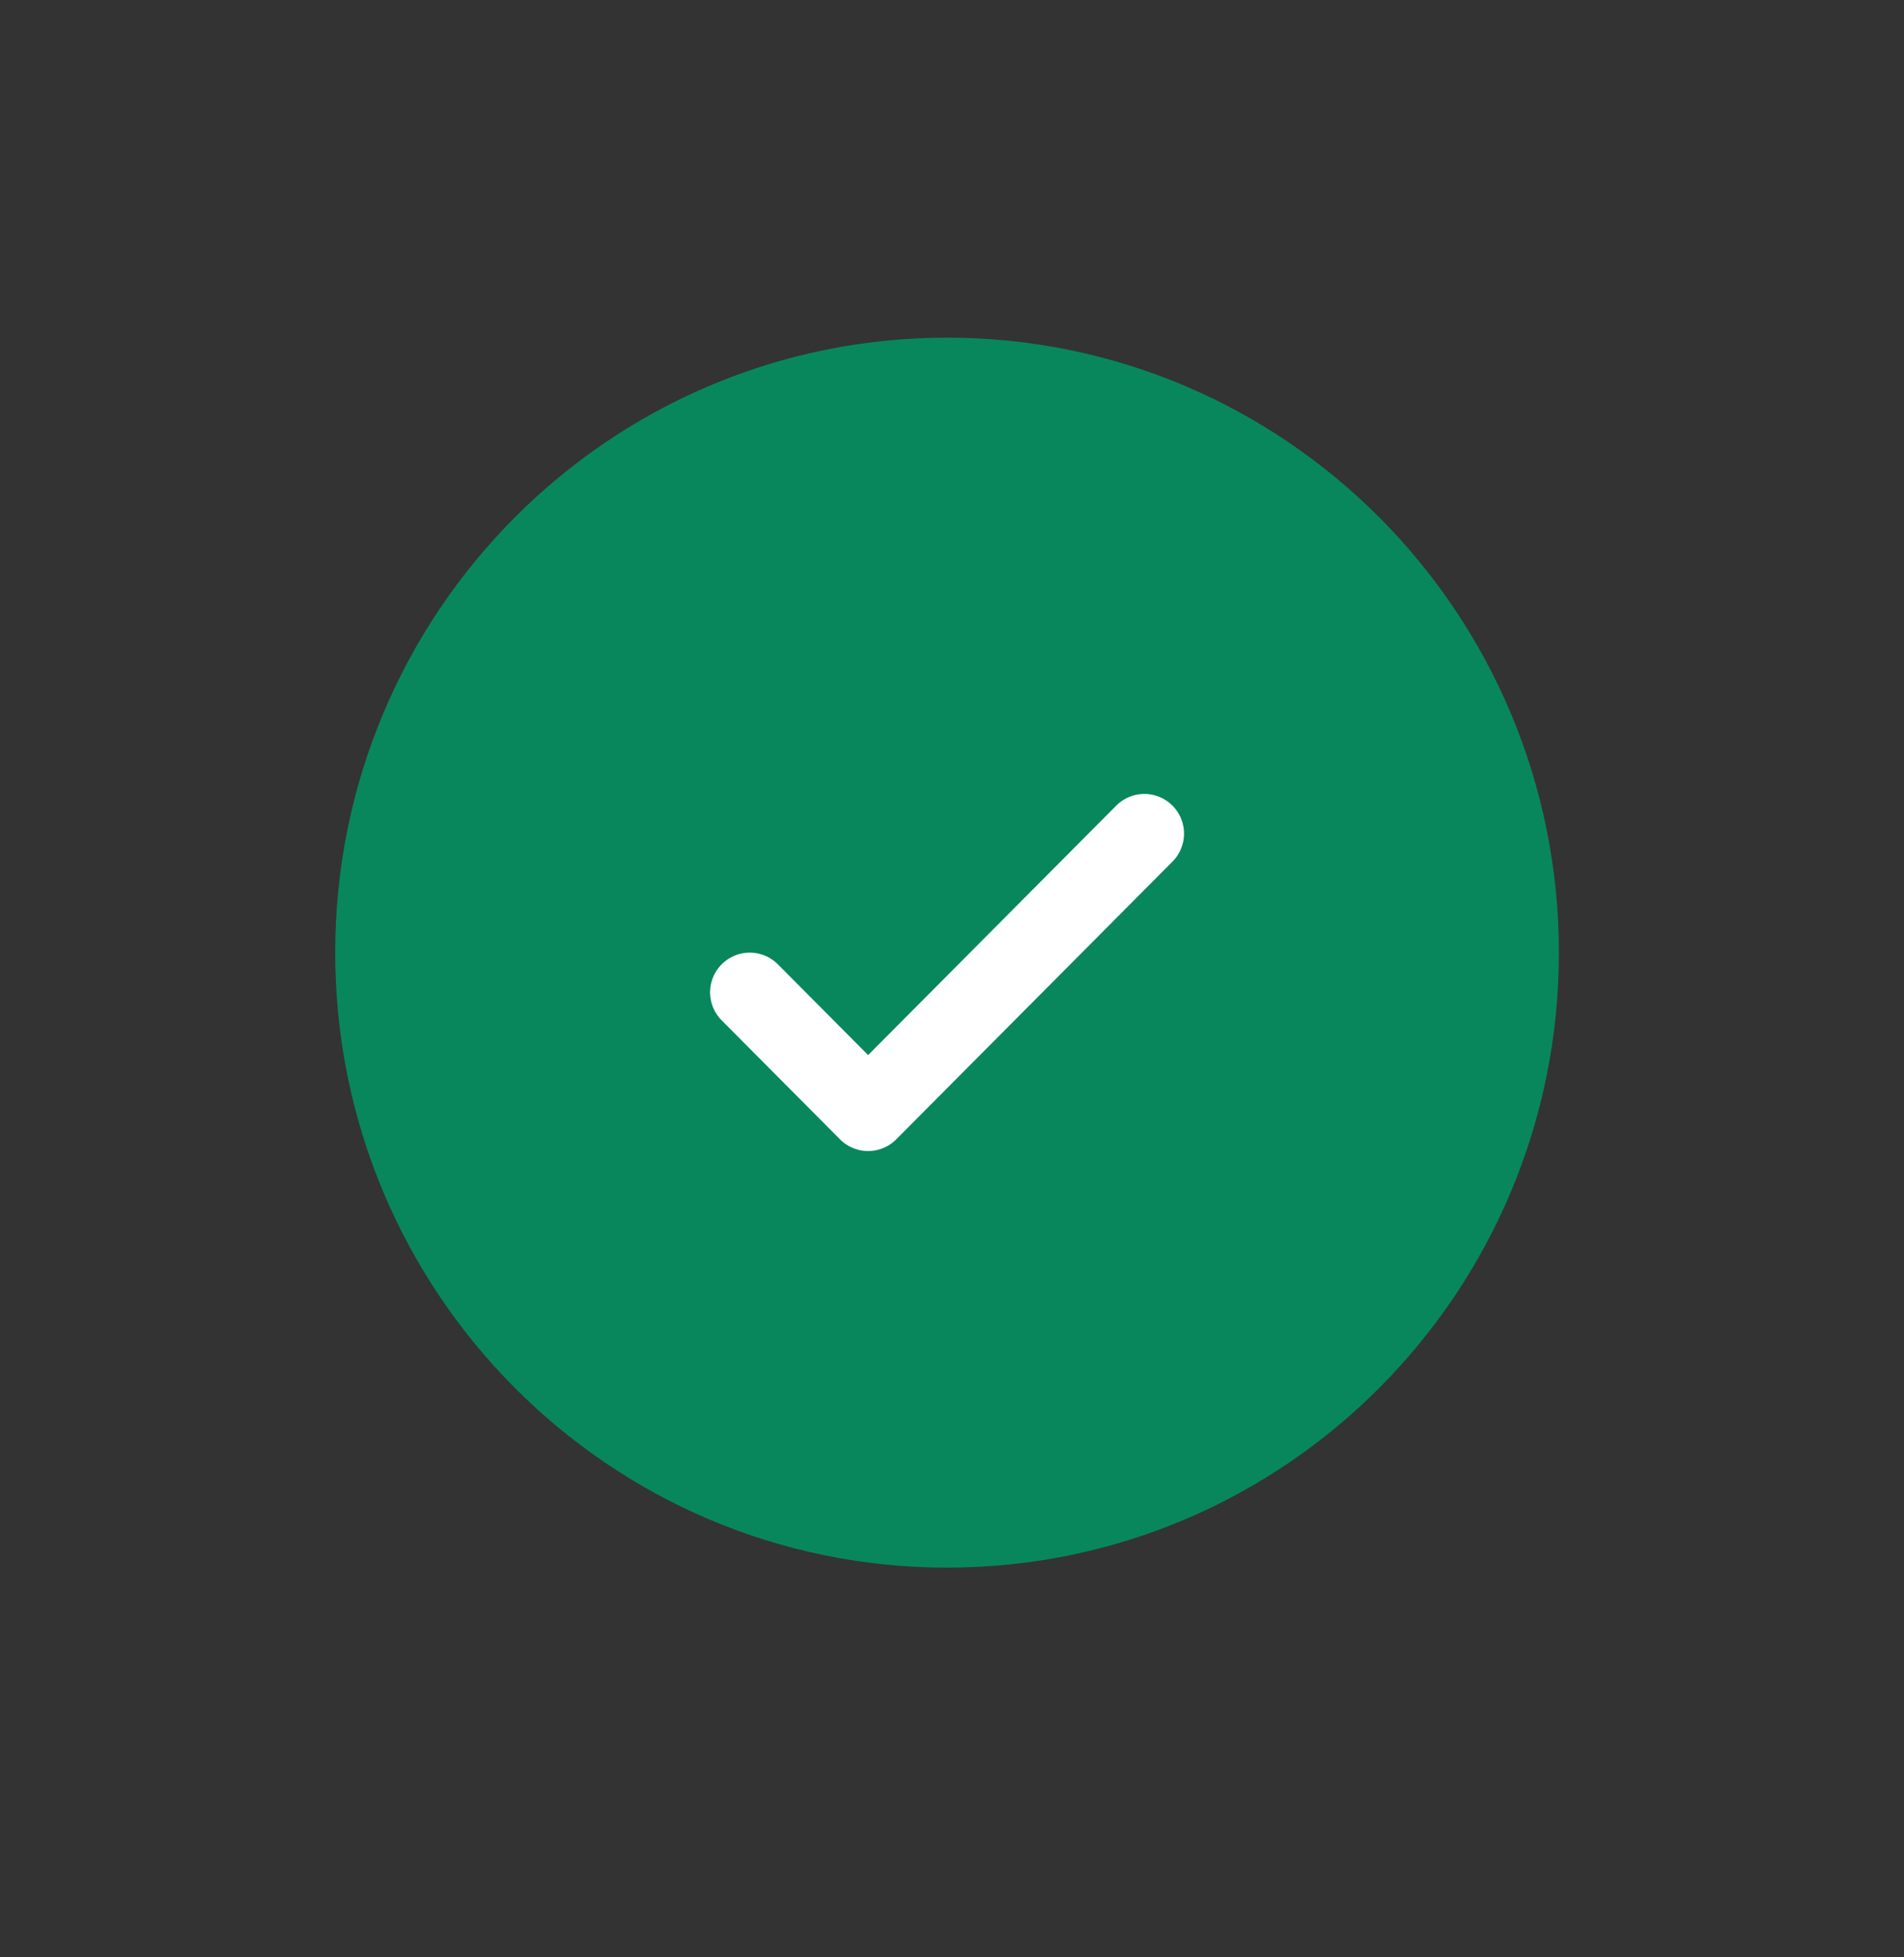 <svg width="36" height="37" viewBox="0 0 36 37" fill="none" xmlns="http://www.w3.org/2000/svg">
<rect x="0" y="0" width="36" height="37" fill="#333333" stroke="none"/>
<path d="M7.088 18.008C7.088 24.014 11.932 28.883 17.907 28.883C23.882 28.883 28.725 24.014 28.725 18.008C28.725 12.002 23.882 7.133 17.907 7.133C11.932 7.133 7.088 12.002 7.088 18.008Z" fill="#08875D" stroke="#08875D" stroke-width="1.5"/>
<path d="M14.176 18.758L16.414 21.008L21.637 15.758" stroke="white" stroke-width="1.5" stroke-linecap="round" stroke-linejoin="round"/>
</svg>
